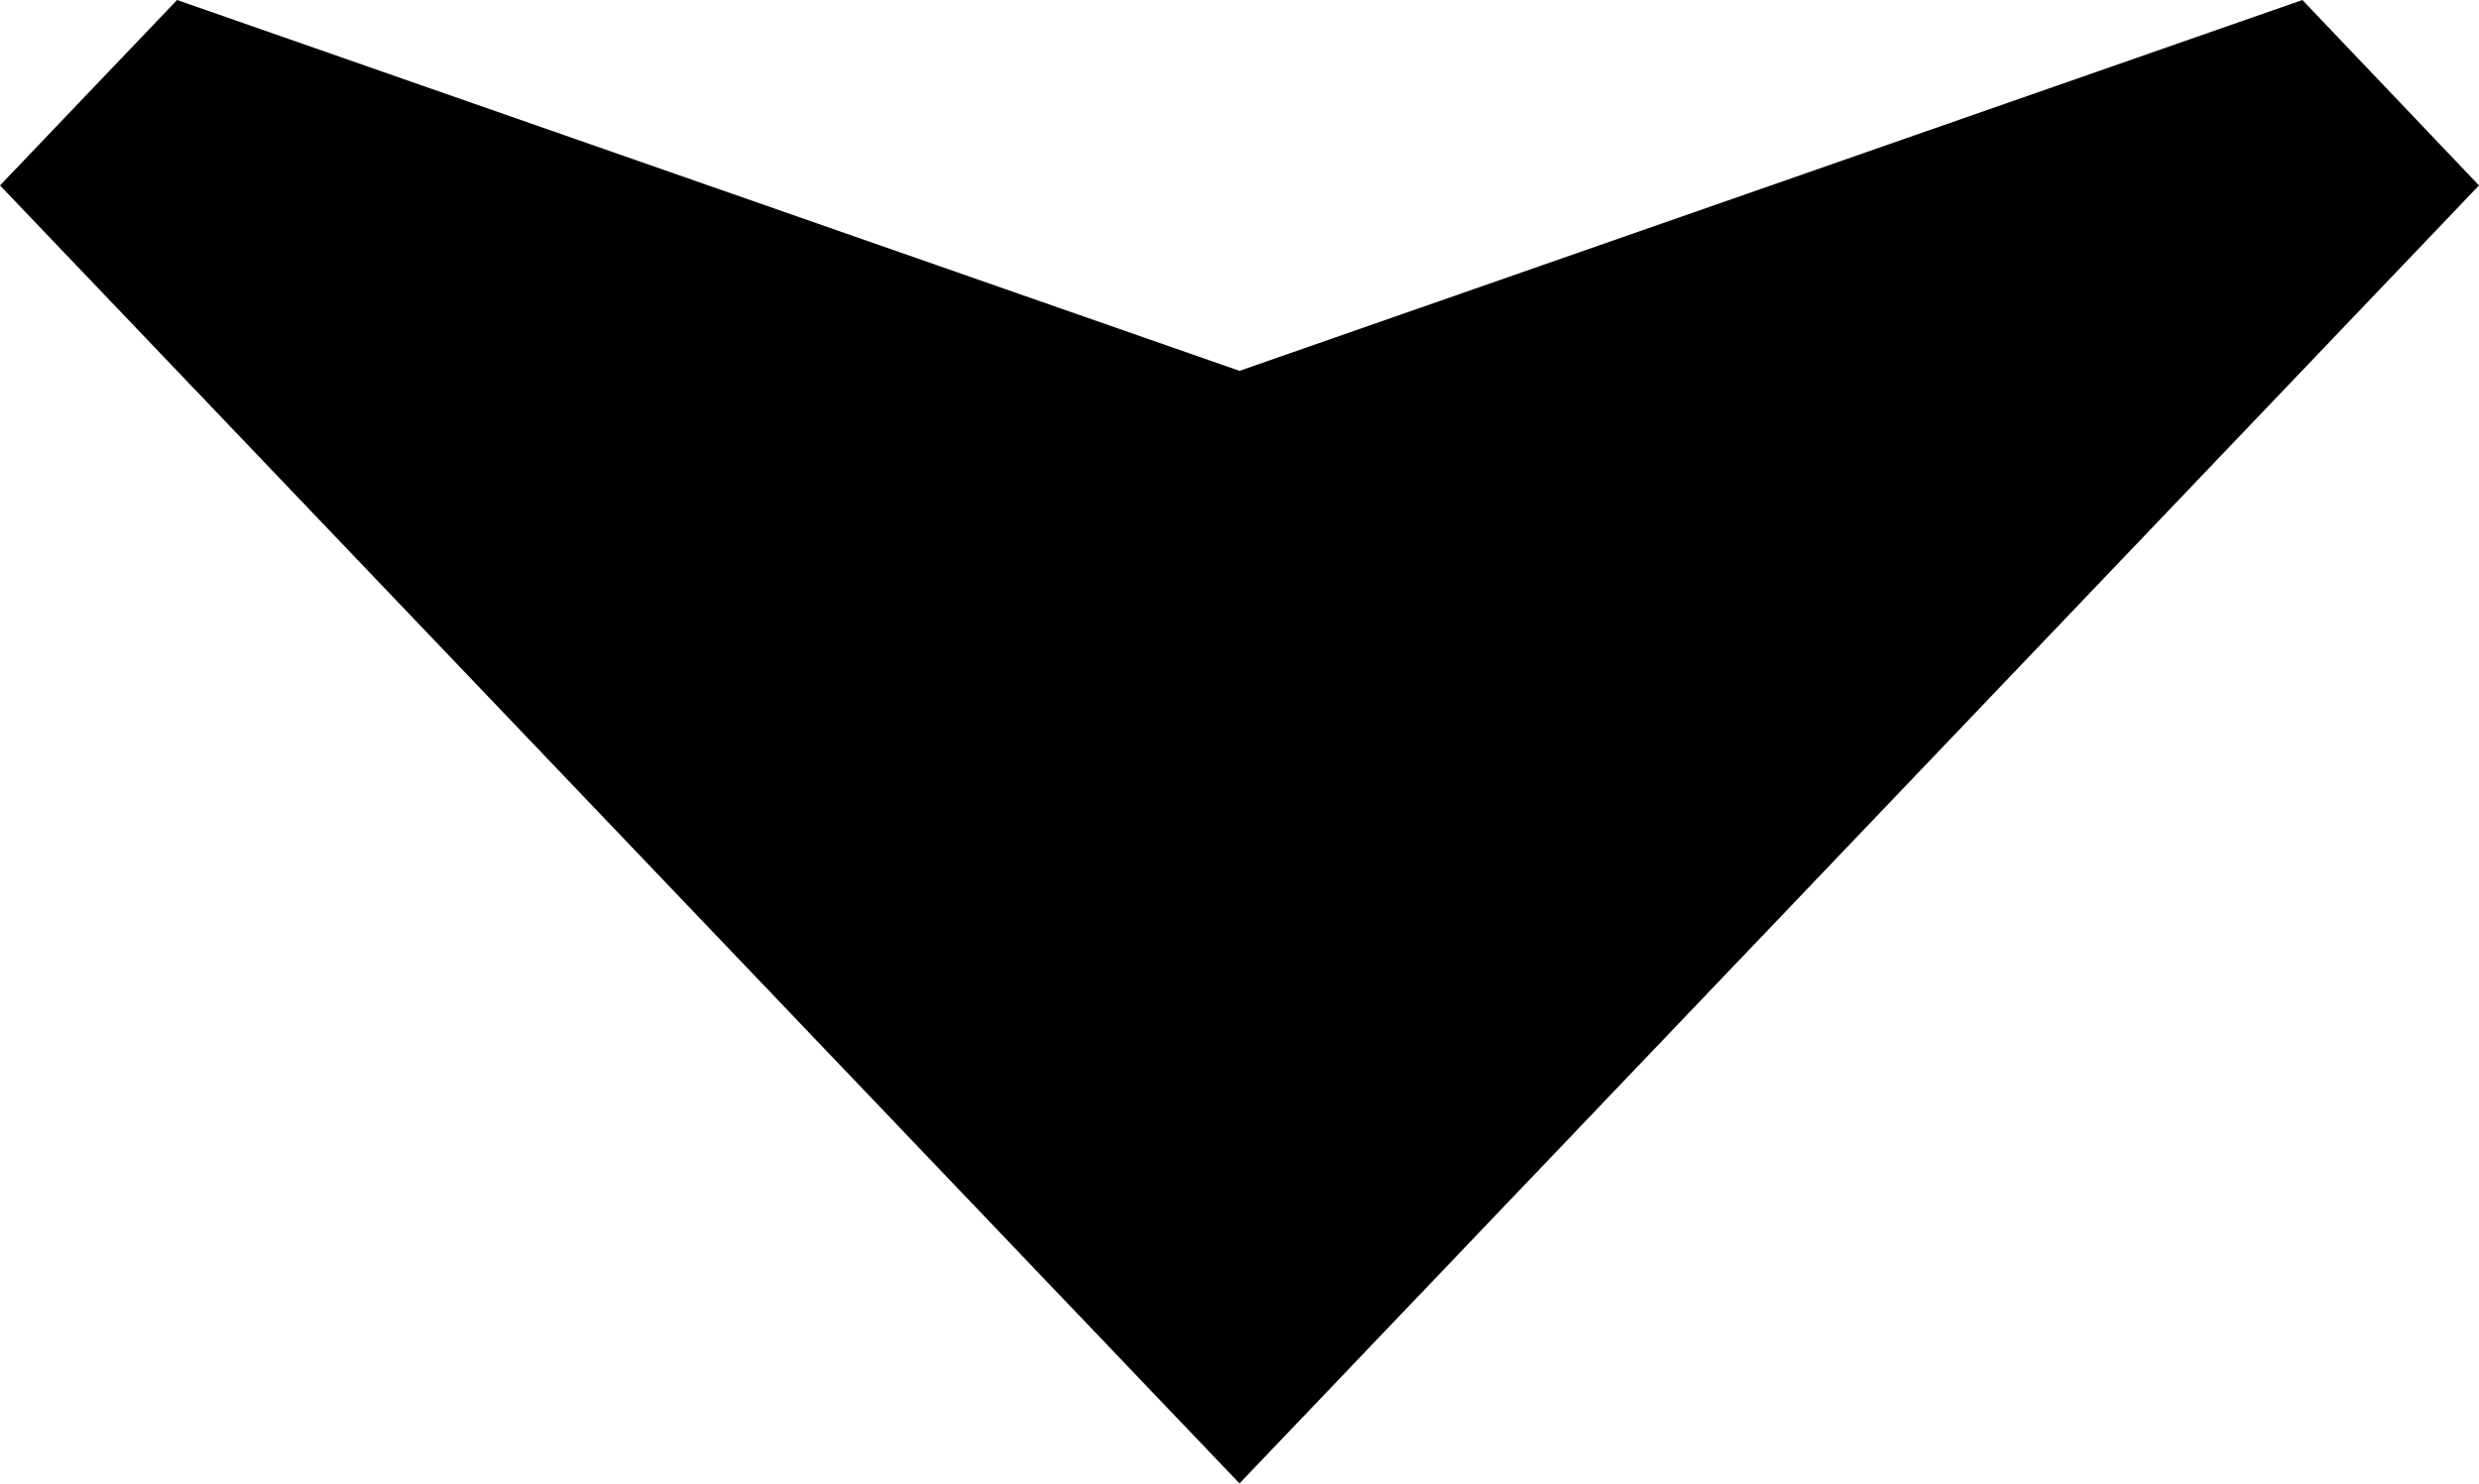 <svg xmlns="http://www.w3.org/2000/svg" width="10.024" height="6.001" viewBox="0 0 10.024 6.001"><path fill-rule="evenodd" clip-rule="evenodd" d="M10.024.75L5.012 6 0 .75.716 0l4.296 1.5L9.31 0l.714.75z"/></svg>